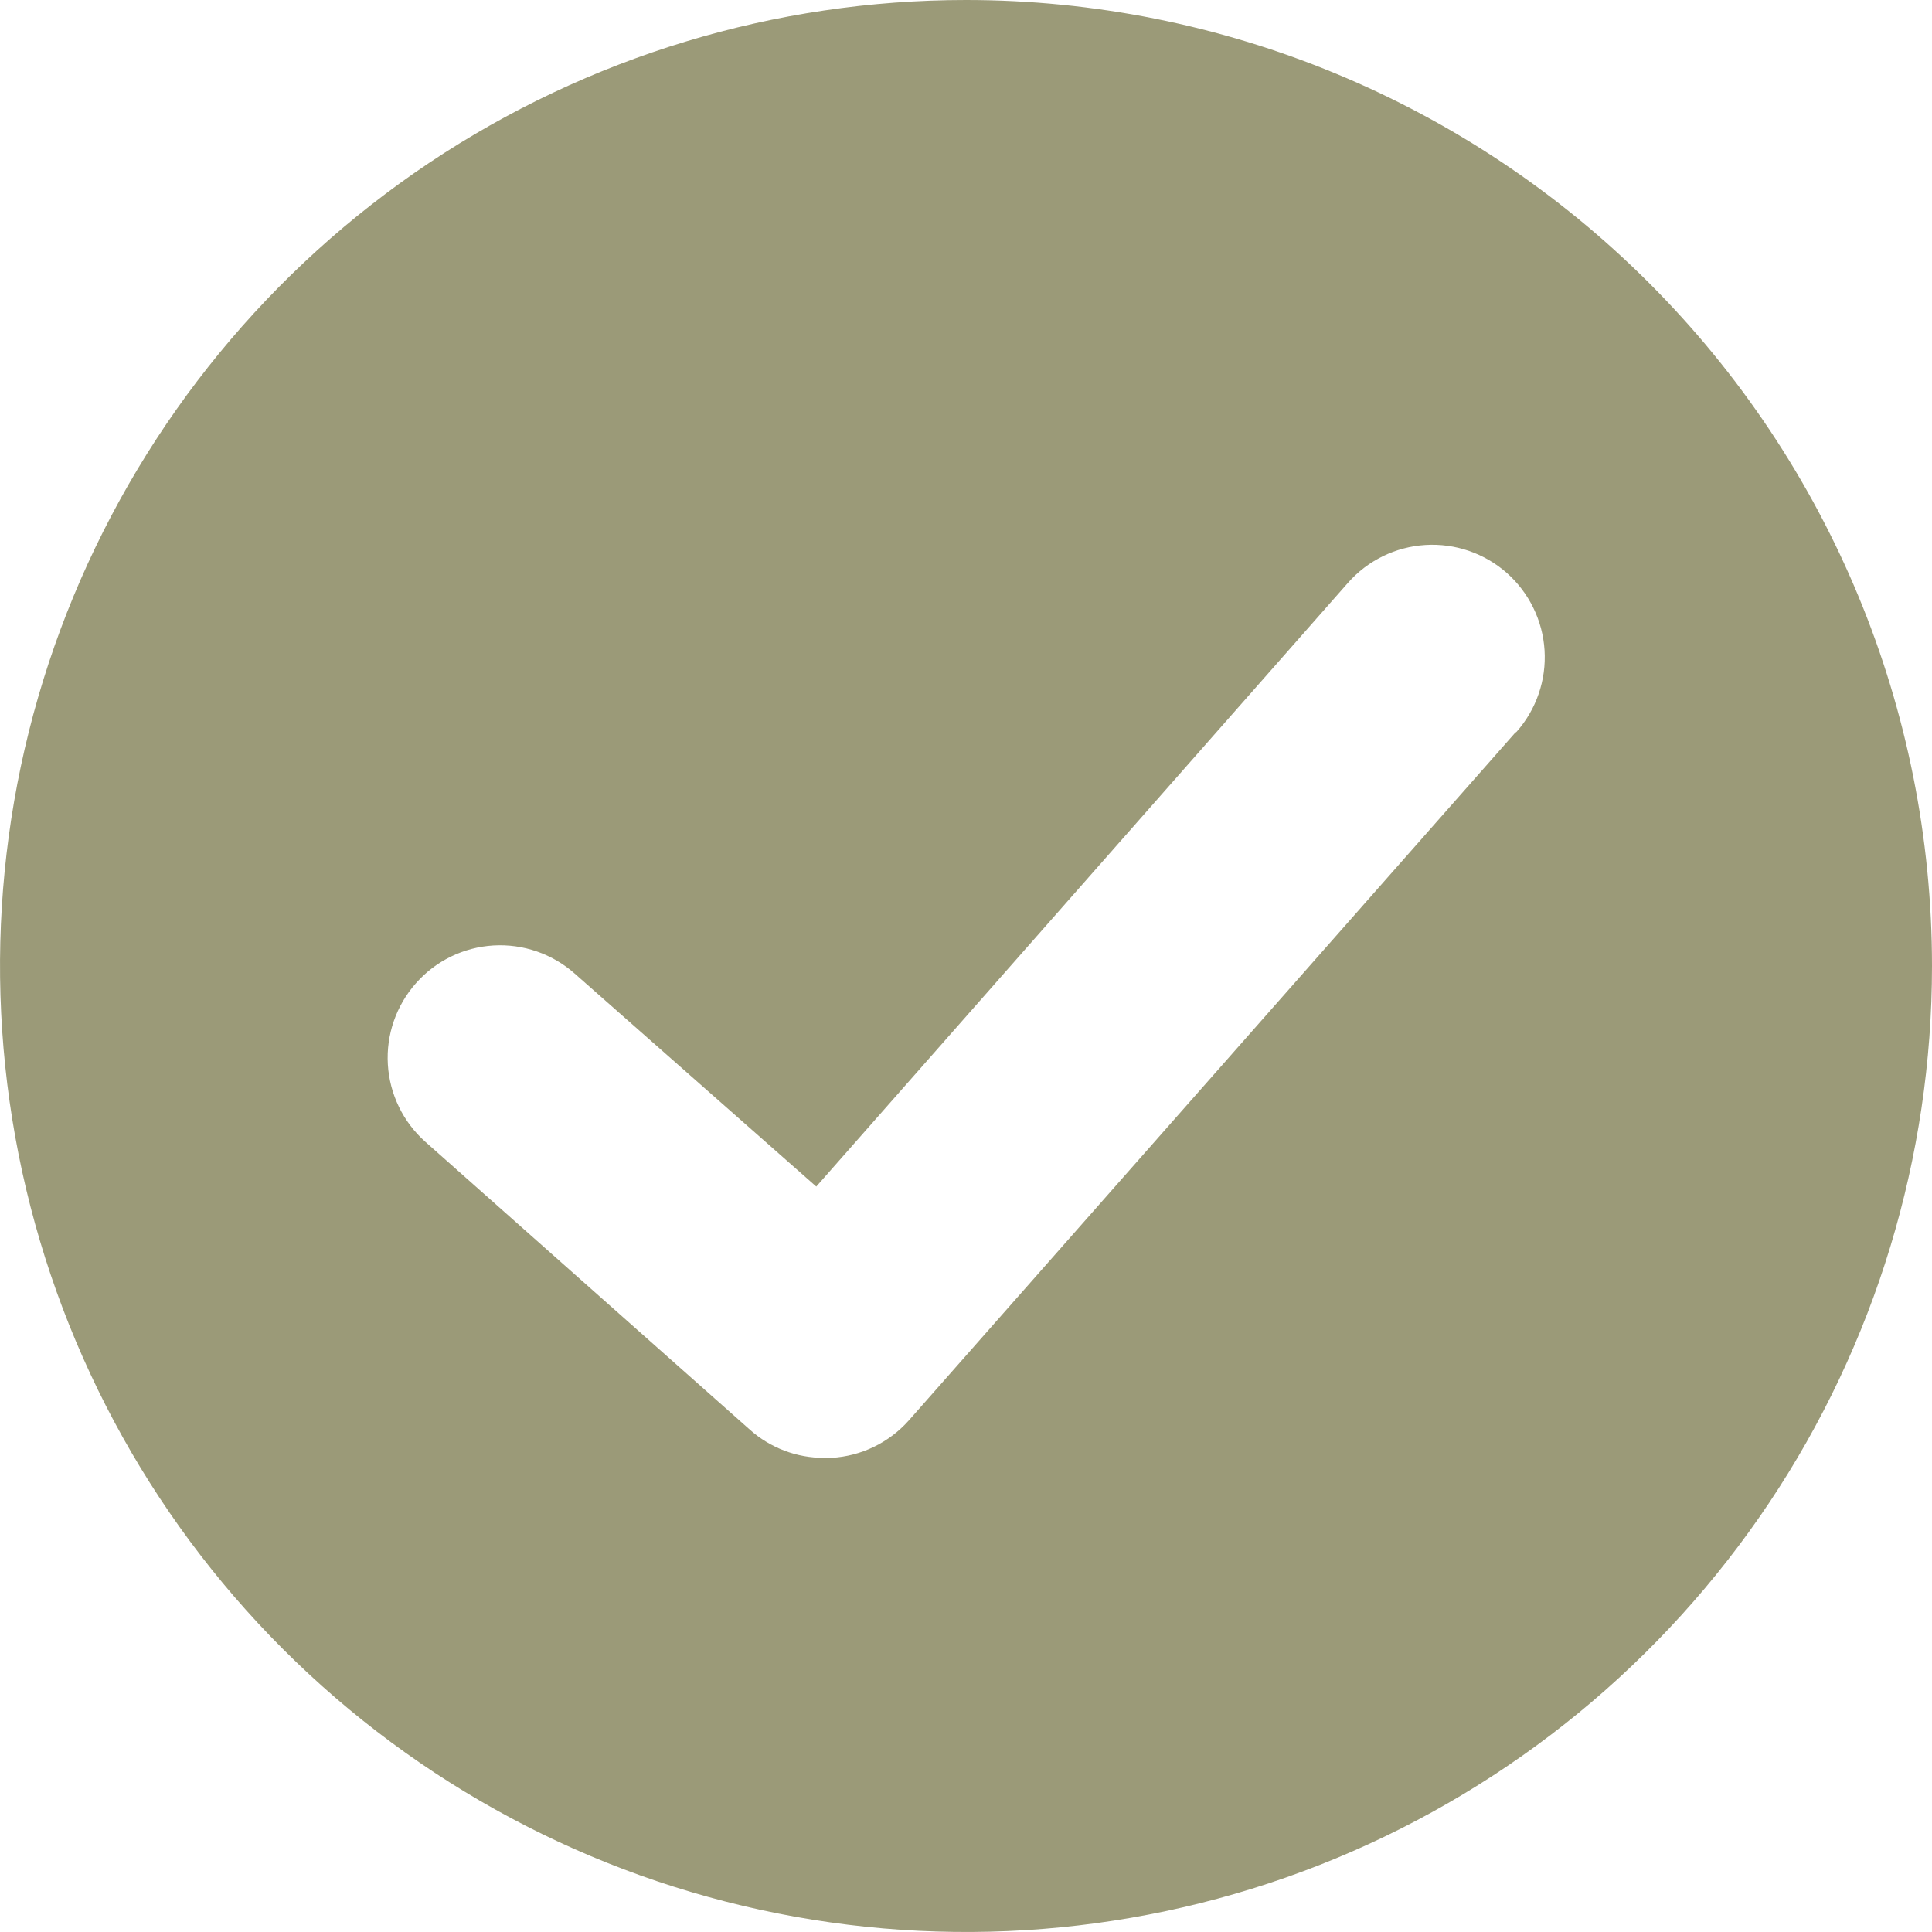 <svg width="24" height="24" viewBox="0 0 24 24" fill="none" xmlns="http://www.w3.org/2000/svg">
<g clip-path="url(#clip0_730_43)">
<path d="M12 0C9.627 0 7.307 0.704 5.333 2.022C3.36 3.341 1.822 5.215 0.913 7.408C0.005 9.601 -0.232 12.013 0.231 14.341C0.694 16.669 1.836 18.807 3.515 20.485C5.193 22.163 7.331 23.306 9.659 23.769C11.987 24.232 14.399 23.995 16.592 23.087C18.785 22.178 20.659 20.64 21.978 18.667C23.296 16.694 24 14.373 24 12C24 8.817 22.736 5.765 20.485 3.515C18.235 1.264 15.183 0 12 0V0ZM18.82 9.105L11.29 17.645C11.168 17.782 11.021 17.893 10.856 17.973C10.692 18.053 10.513 18.099 10.33 18.11H10.24C9.899 18.112 9.569 17.987 9.315 17.76L5.285 14.185C5.008 13.939 4.84 13.593 4.818 13.223C4.796 12.853 4.922 12.49 5.168 12.213C5.413 11.935 5.76 11.767 6.129 11.745C6.499 11.723 6.863 11.849 7.14 12.095L10.14 14.74L16.745 7.24C16.99 6.962 17.336 6.793 17.706 6.77C18.076 6.747 18.44 6.872 18.718 7.117C18.995 7.363 19.164 7.708 19.187 8.078C19.21 8.448 19.085 8.812 18.84 9.09L18.82 9.105Z" fill="#9B9A78"/>
</g>
<defs>
<clipPath id="clip0_730_43">
<rect width="24" height="24" fill="white"/>
</clipPath>
</defs>
</svg>
